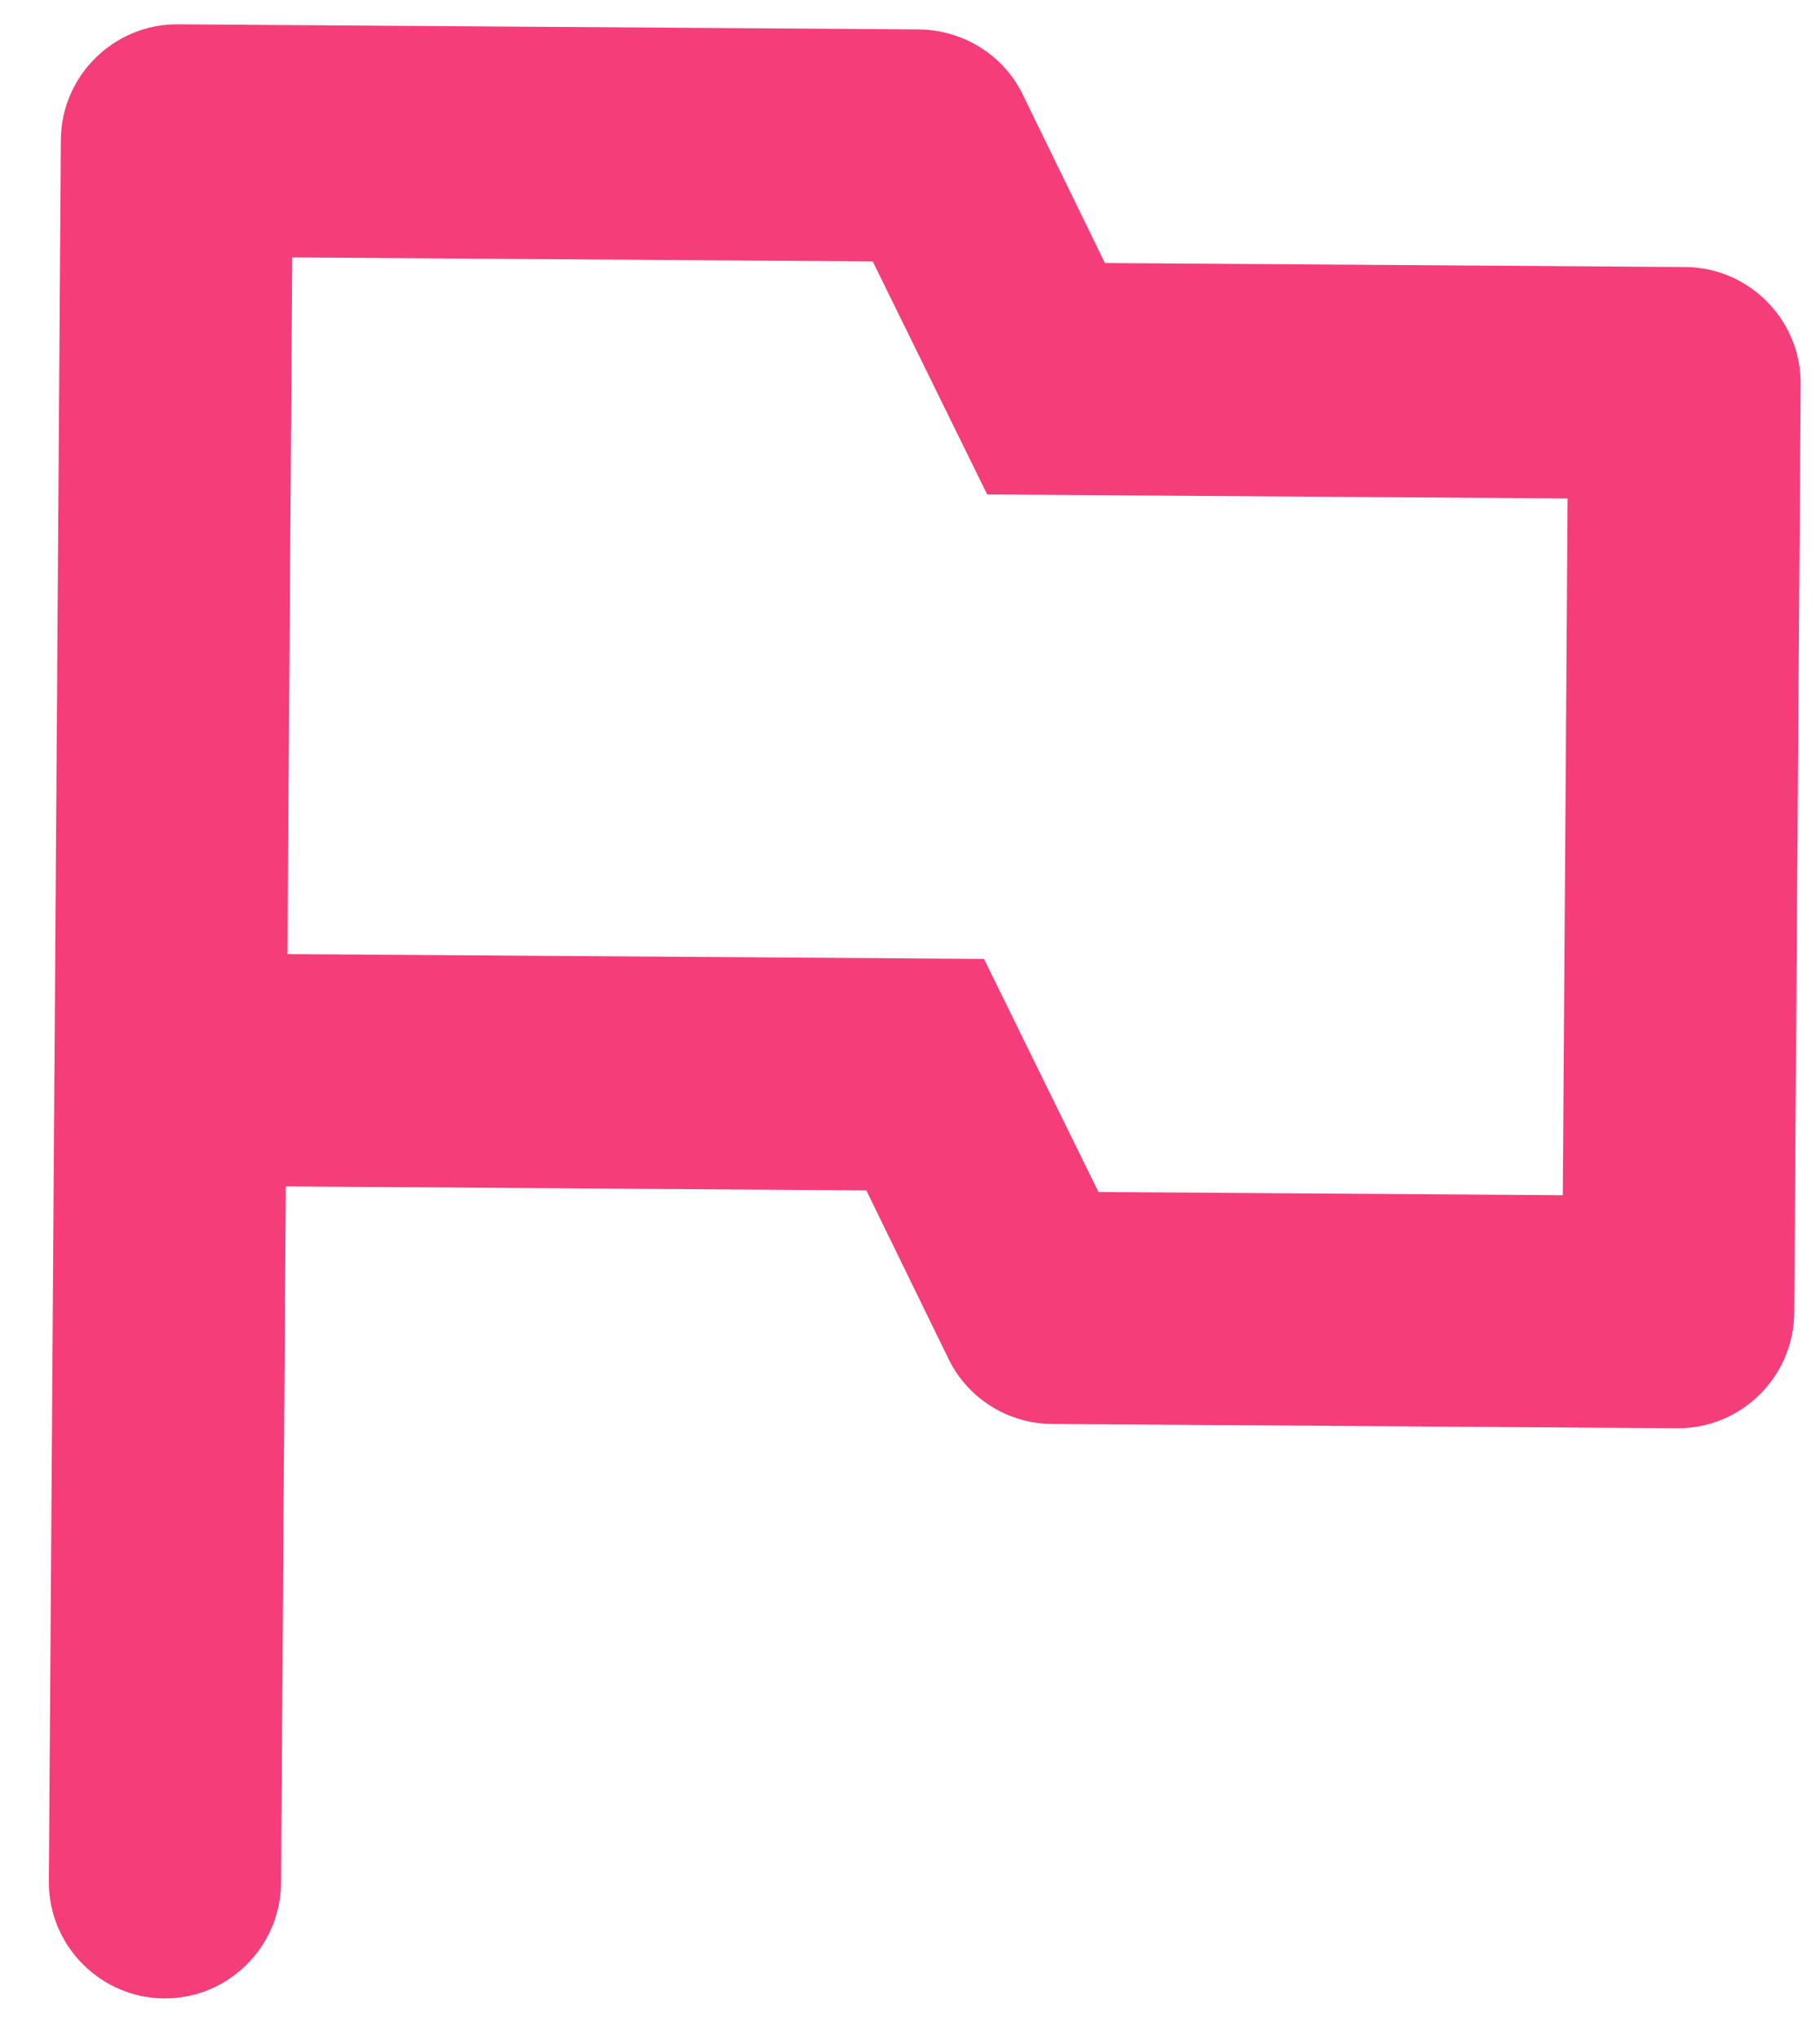 <svg width="25" height="28" viewBox="0 0 25 28" fill="none" xmlns="http://www.w3.org/2000/svg">
<path fill-rule="evenodd" clip-rule="evenodd" d="M14.045 1.291L15.177 3.612L23.15 3.667C24.027 3.673 24.74 4.395 24.734 5.272L24.646 18.029C24.64 18.906 23.917 19.619 23.04 19.613L14.445 19.554C13.855 19.55 13.299 19.211 13.032 18.667L11.9 16.347L3.926 16.292L3.86 25.859C3.854 26.736 3.132 27.449 2.255 27.443C1.378 27.437 0.665 26.715 0.671 25.837L0.836 1.918C0.842 1.041 1.565 0.328 2.442 0.334L12.616 0.404C13.222 0.409 13.777 0.747 14.045 1.291ZM15.089 16.369L21.467 16.413L21.533 6.845L13.56 6.79L11.988 3.59L4.014 3.535L3.948 13.102L13.516 13.168L15.089 16.369Z" fill="#F53D7A"/>
</svg>
